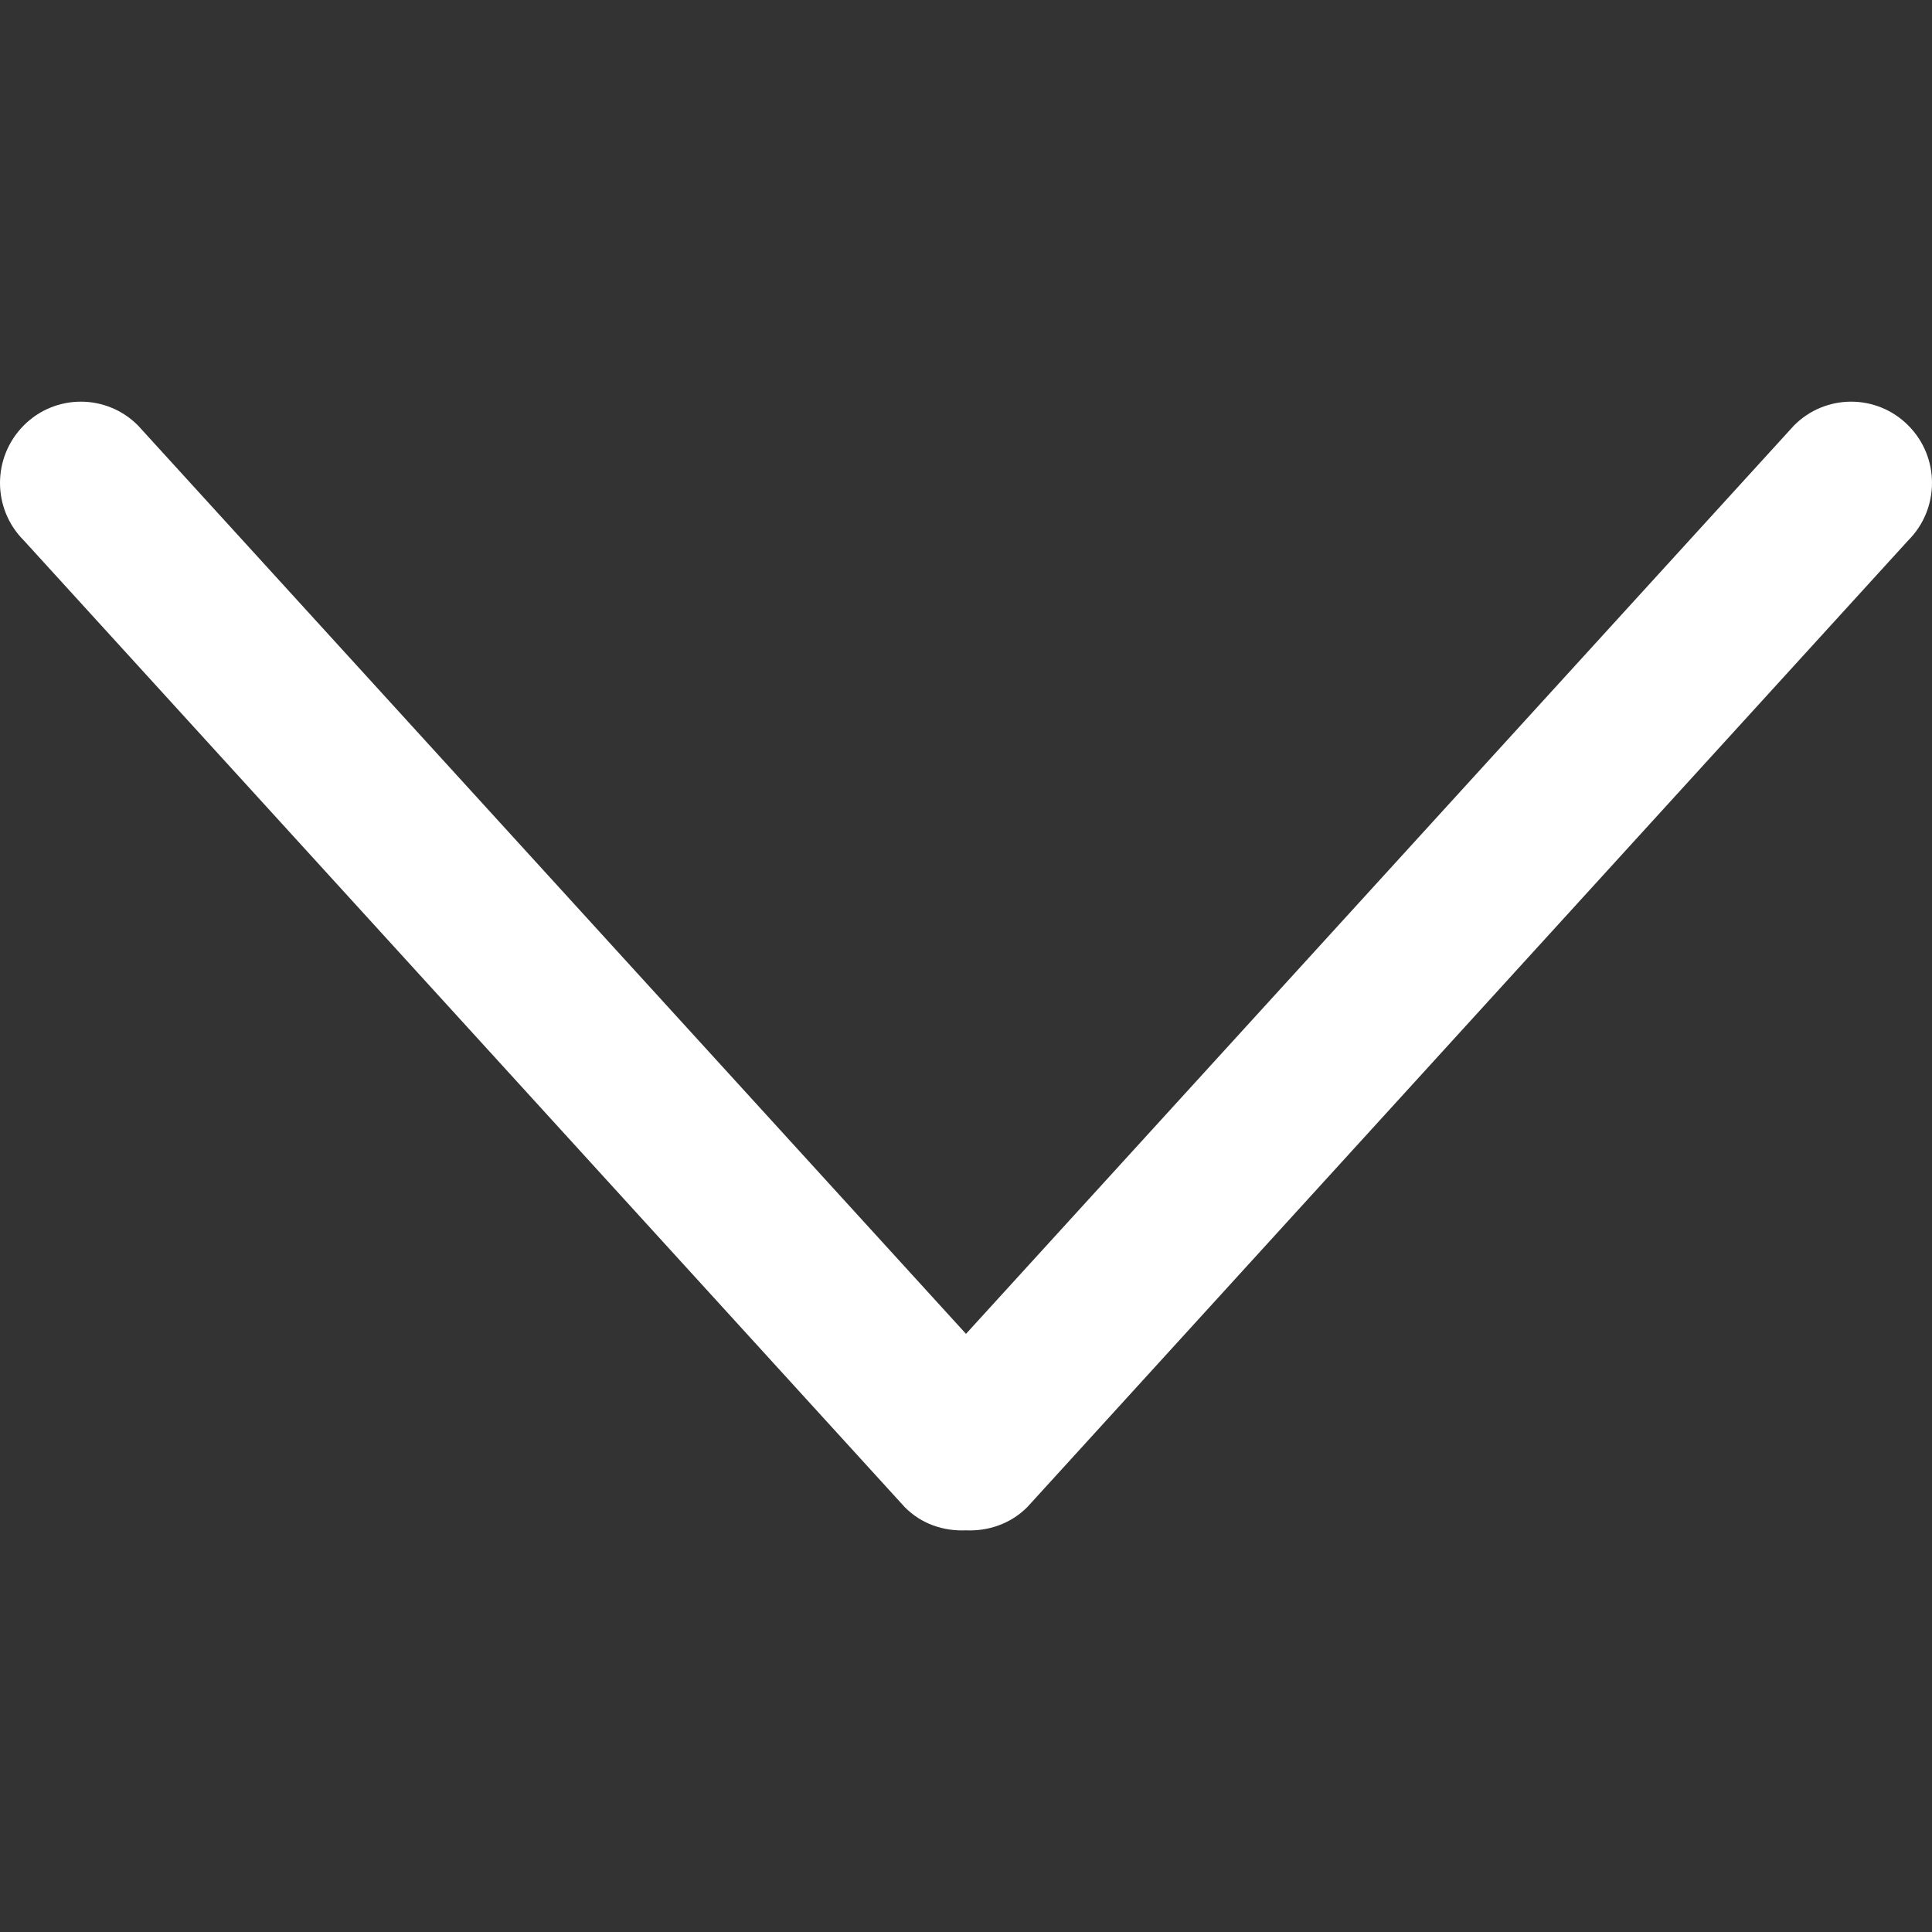 <svg width="10" height="10" viewBox="0 0 10 10" fill="none" xmlns="http://www.w3.org/2000/svg">
<rect x="0" y="0" width="10" height="10" fill="#333333" stroke="none"/>
<g clip-path="url(#clip0_113_3000)">
<path d="M5.317 7.801L9.877 2.797C10.041 2.633 10.041 2.366 9.877 2.202C9.714 2.038 9.449 2.038 9.286 2.202L5 6.904L0.714 2.202C0.551 2.038 0.286 2.038 0.123 2.202C-0.041 2.367 -0.041 2.633 0.123 2.797L4.683 7.801C4.77 7.889 4.885 7.926 5 7.921C5.114 7.926 5.23 7.888 5.317 7.801Z" fill="white"/>
</g>
<defs>
<clipPath id="clip0_113_3000">
<rect width="10" height="10" fill="white" transform="translate(10) rotate(90)"/>
</clipPath>
</defs>
</svg>
